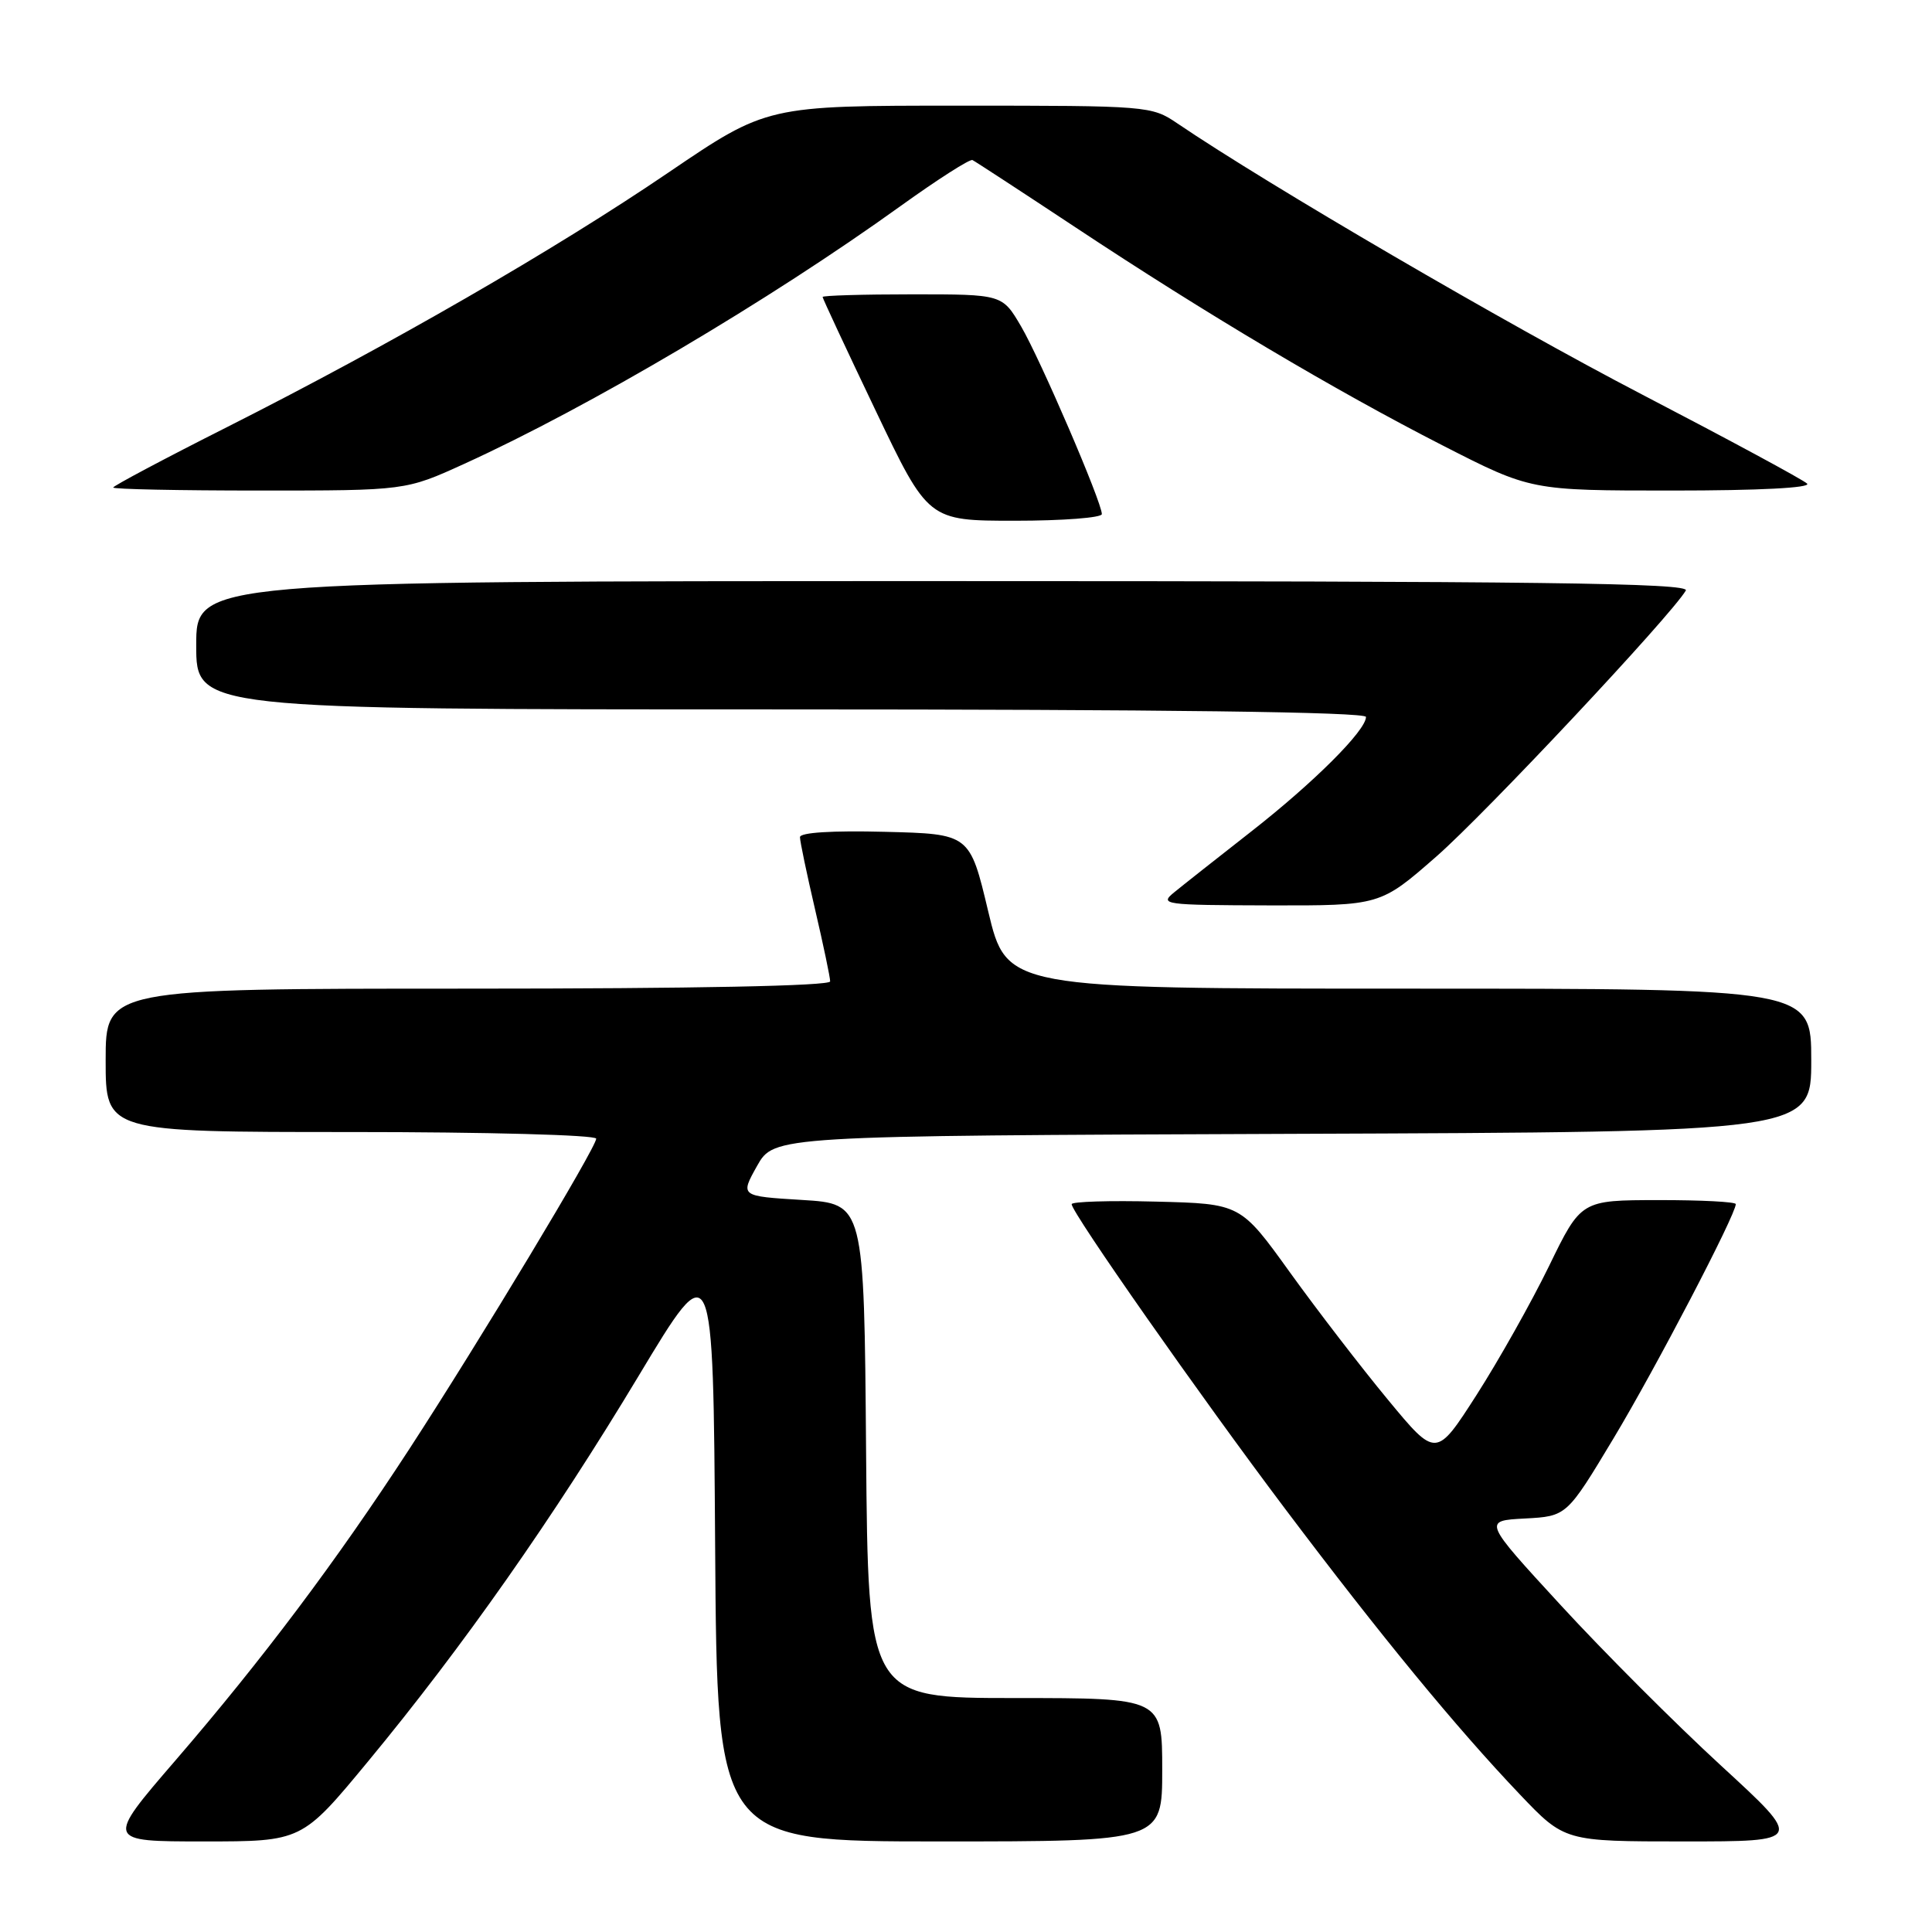 <?xml version="1.0" encoding="UTF-8" standalone="no"?>
<!DOCTYPE svg PUBLIC "-//W3C//DTD SVG 1.1//EN" "http://www.w3.org/Graphics/SVG/1.1/DTD/svg11.dtd" >
<svg xmlns="http://www.w3.org/2000/svg" xmlns:xlink="http://www.w3.org/1999/xlink" version="1.1" viewBox="0 0 256 256">
 <g >
 <path fill="currentColor"
d=" M 48.75 233.42 C 61.33 218.21 73.32 201.12 84.63 182.30 C 94.50 165.88 94.50 165.88 94.76 204.94 C 95.02 244.00 95.02 244.00 124.51 244.00 C 154.00 244.00 154.00 244.00 154.00 234.50 C 154.00 225.00 154.00 225.00 134.51 225.00 C 115.03 225.00 115.03 225.00 114.76 192.25 C 114.50 159.50 114.50 159.50 106.28 159.00 C 98.07 158.50 98.07 158.50 100.31 154.50 C 102.56 150.50 102.56 150.50 171.28 150.24 C 240.00 149.99 240.00 149.99 240.00 140.49 C 240.00 131.00 240.00 131.00 186.69 131.00 C 133.39 131.00 133.39 131.00 130.94 120.75 C 128.50 110.50 128.50 110.50 117.25 110.22 C 110.27 110.04 106.00 110.31 106.00 110.93 C 106.00 111.48 106.90 115.78 108.00 120.50 C 109.10 125.22 110.00 129.51 110.00 130.04 C 110.00 130.64 92.04 131.00 62.00 131.00 C 14.00 131.00 14.00 131.00 14.00 140.50 C 14.00 150.00 14.00 150.00 46.50 150.00 C 64.51 150.00 79.00 150.39 79.00 150.88 C 79.00 152.04 63.64 177.55 54.24 192.00 C 44.55 206.88 34.80 219.86 23.26 233.25 C 13.99 244.00 13.99 244.00 27.00 244.00 C 40.00 244.00 40.00 244.00 48.75 233.42 Z  M 228.04 233.95 C 222.02 228.42 212.47 218.86 206.81 212.70 C 196.51 201.50 196.51 201.50 202.06 201.21 C 207.60 200.91 207.60 200.91 213.82 190.56 C 219.39 181.29 230.00 160.95 230.00 159.55 C 230.00 159.25 225.39 159.01 219.75 159.02 C 209.50 159.03 209.50 159.03 205.25 167.77 C 202.91 172.57 198.59 180.25 195.65 184.84 C 190.29 193.19 190.29 193.19 183.90 185.46 C 180.38 181.21 174.55 173.63 170.94 168.62 C 164.38 159.50 164.38 159.50 153.19 159.22 C 147.03 159.06 142.00 159.22 142.00 159.56 C 142.00 160.68 159.10 185.09 170.34 200.00 C 182.94 216.73 192.91 228.86 201.37 237.75 C 207.32 244.00 207.32 244.00 223.15 244.00 C 238.98 244.00 238.98 244.00 228.04 233.95 Z  M 190.35 113.47 C 196.89 107.74 221.37 81.63 223.38 78.25 C 223.97 77.25 204.03 77.00 125.06 77.00 C 26.00 77.00 26.00 77.00 26.00 85.50 C 26.00 94.00 26.00 94.00 103.50 94.00 C 154.35 94.00 181.00 94.34 181.00 95.00 C 181.00 96.79 174.10 103.68 165.83 110.15 C 161.37 113.64 156.77 117.27 155.61 118.22 C 153.59 119.86 154.15 119.93 168.20 119.97 C 182.89 120.00 182.89 120.00 190.35 113.47 Z  M 146.00 68.12 C 146.00 66.54 137.86 47.62 135.30 43.25 C 132.81 39.00 132.81 39.00 120.90 39.00 C 114.36 39.00 109.00 39.16 109.00 39.35 C 109.00 39.54 112.15 46.29 116.00 54.35 C 122.99 69.00 122.99 69.00 134.50 69.00 C 140.82 69.00 146.00 68.60 146.00 68.12 Z  M 61.52 61.46 C 78.11 53.90 101.92 39.83 119.36 27.28 C 124.23 23.78 128.51 21.04 128.86 21.21 C 129.21 21.38 135.35 25.39 142.50 30.12 C 159.78 41.57 176.92 51.75 191.17 59.03 C 202.85 65.00 202.85 65.00 221.62 65.00 C 233.11 65.00 240.03 64.64 239.45 64.08 C 238.93 63.57 229.05 58.24 217.50 52.23 C 199.63 42.94 168.12 24.56 156.02 16.36 C 152.59 14.03 152.17 14.00 127.08 14.00 C 101.62 14.00 101.62 14.00 88.56 22.87 C 73.52 33.09 51.71 45.67 30.07 56.60 C 21.78 60.78 15.00 64.39 15.00 64.60 C 15.00 64.82 23.72 65.00 34.38 65.00 C 53.75 65.00 53.75 65.00 61.52 61.46 Z "/>
</g>
</svg>